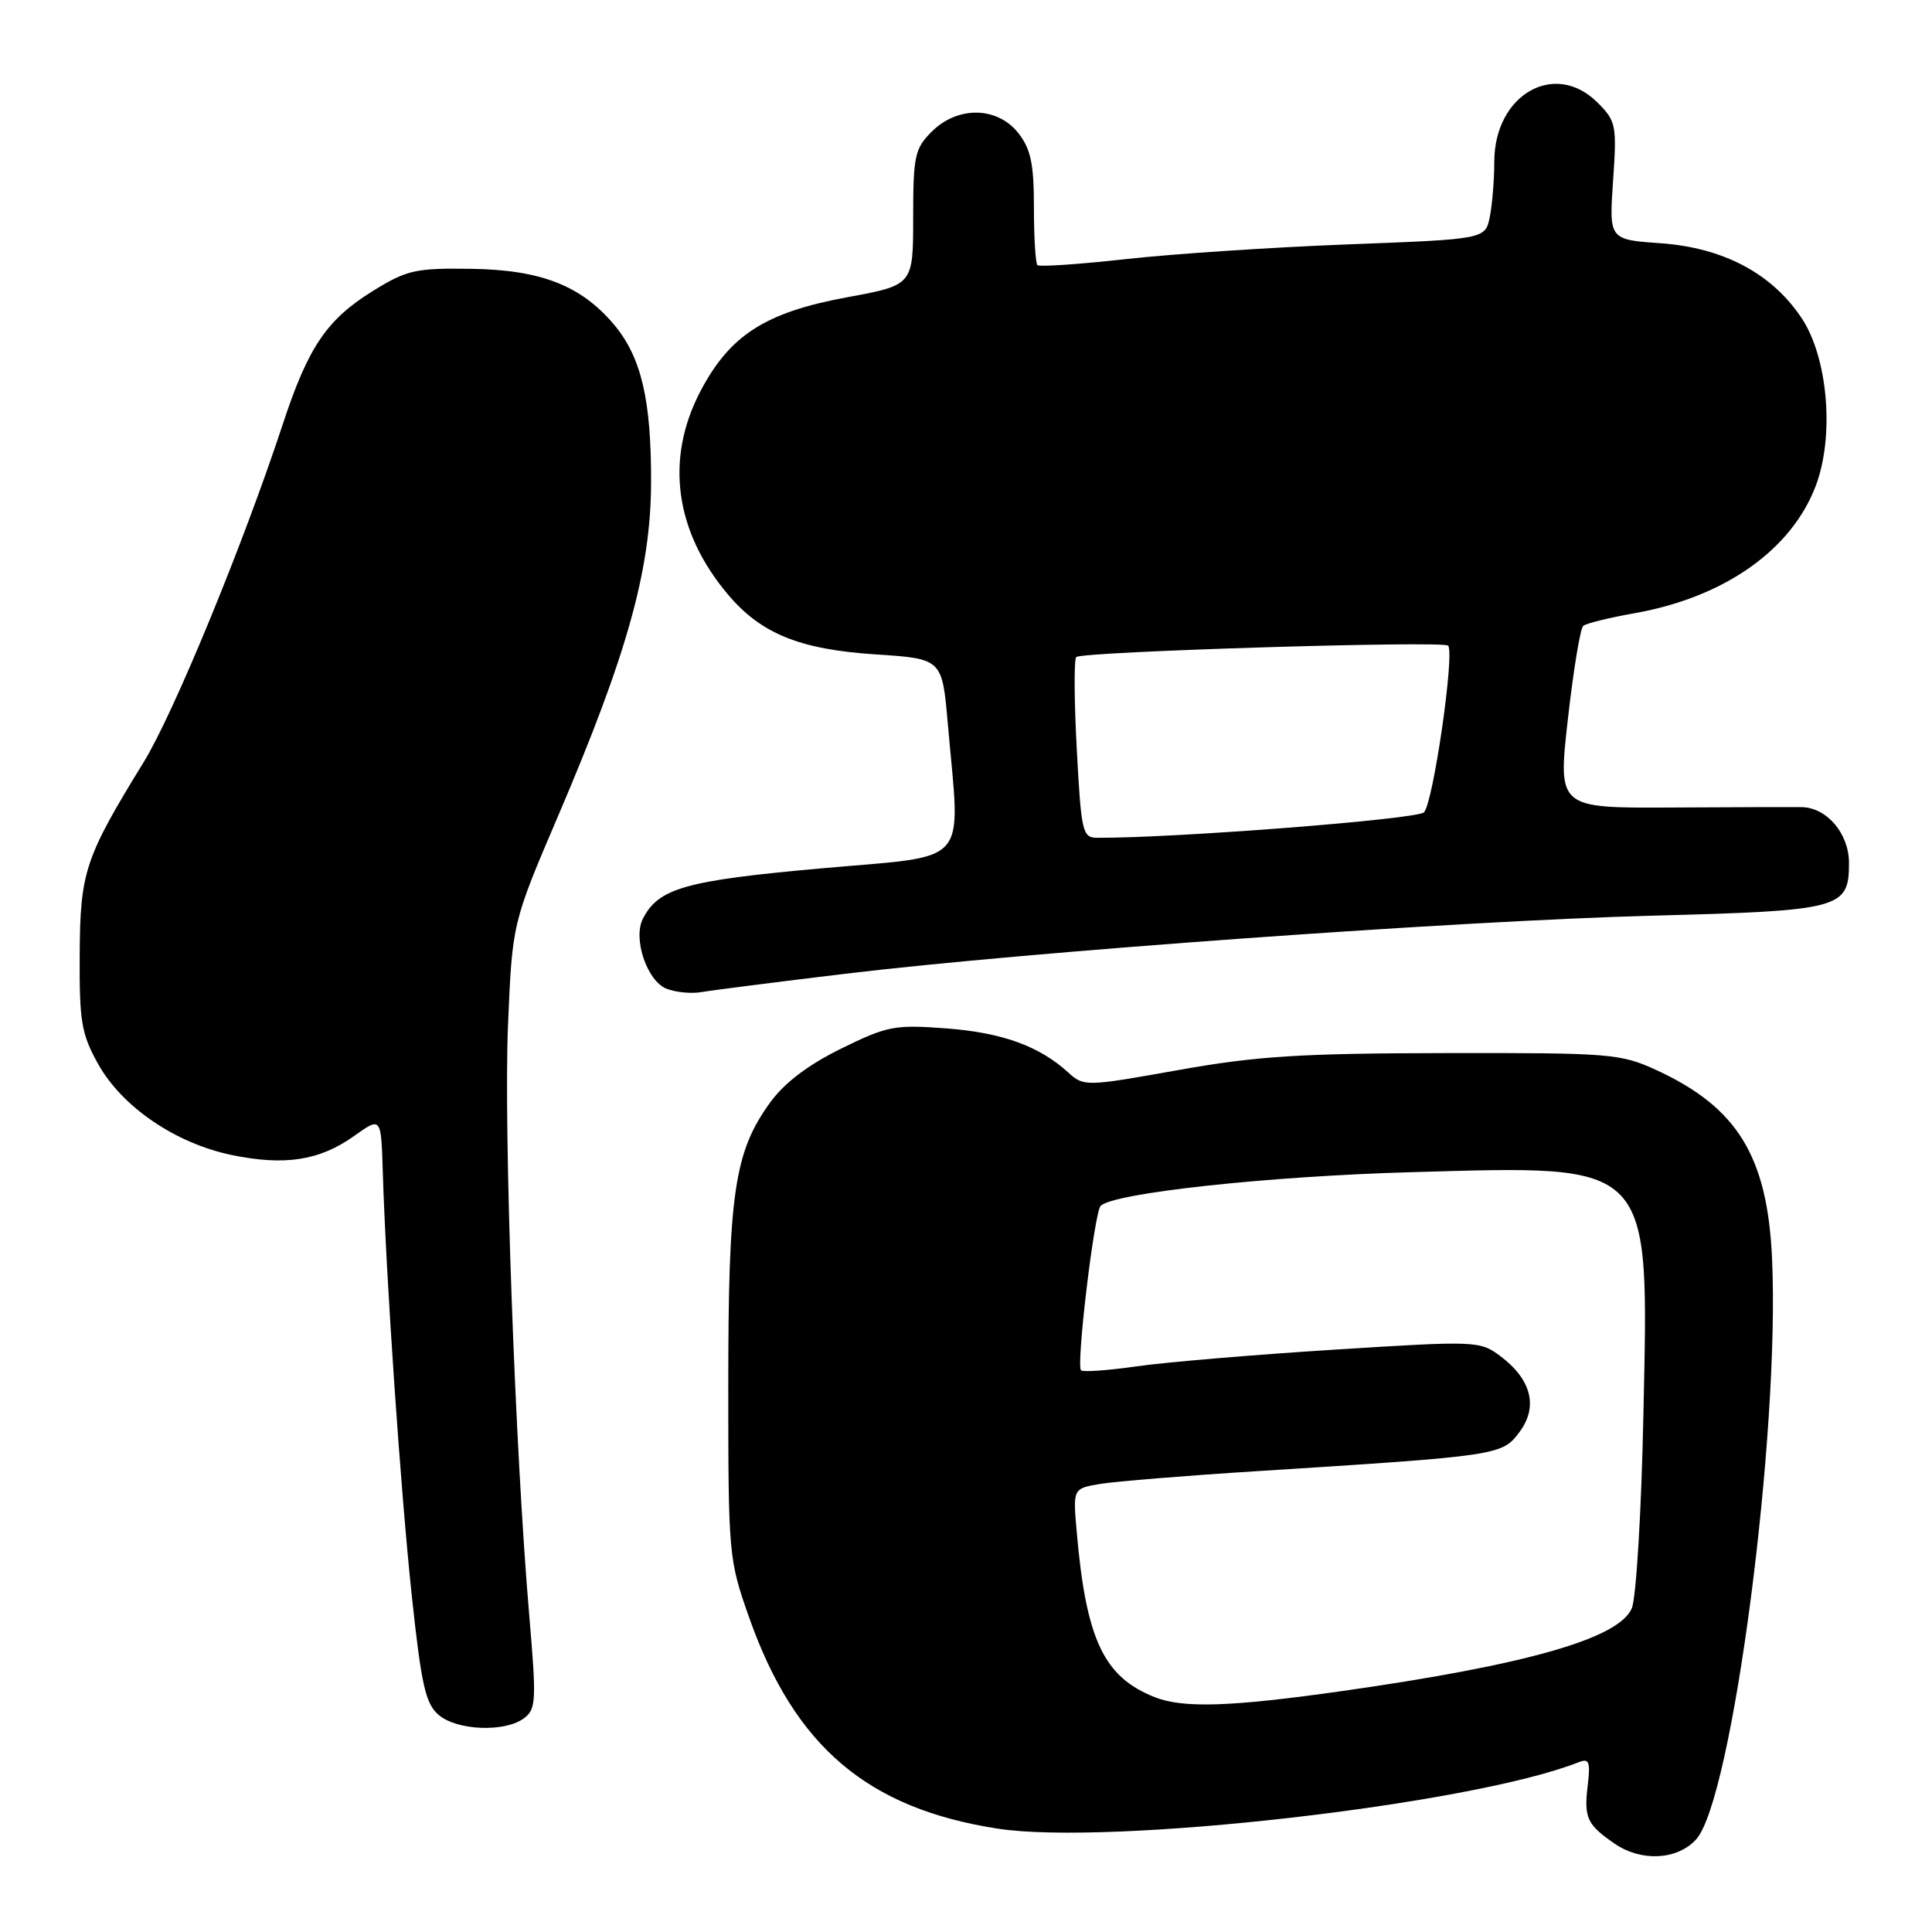 <?xml version="1.0" encoding="UTF-8" standalone="no"?>
<!DOCTYPE svg PUBLIC "-//W3C//DTD SVG 1.1//EN" "http://www.w3.org/Graphics/SVG/1.1/DTD/svg11.dtd" >
<svg xmlns="http://www.w3.org/2000/svg" xmlns:xlink="http://www.w3.org/1999/xlink" version="1.1" viewBox="0 0 256 256">
 <g >
 <path fill="currentColor"
d=" M 224.73 243.75 C 229.53 238.56 235.89 189.85 234.80 166.64 C 234.17 153.19 230.19 146.73 219.50 141.80 C 214.73 139.61 213.44 139.50 191.50 139.54 C 172.25 139.57 166.47 139.94 156.07 141.80 C 143.88 143.98 143.61 143.98 141.57 142.13 C 137.72 138.61 132.80 136.83 125.40 136.27 C 118.54 135.75 117.57 135.94 111.45 138.95 C 107.06 141.11 103.93 143.49 102.03 146.11 C 97.31 152.64 96.50 158.08 96.50 183.50 C 96.50 206.10 96.55 206.64 99.28 214.37 C 105.32 231.45 114.96 239.63 132.17 242.30 C 147.01 244.60 195.02 239.12 209.16 233.51 C 210.58 232.95 210.76 233.41 210.37 236.68 C 209.87 240.88 210.31 241.80 213.97 244.31 C 217.49 246.71 222.22 246.47 224.73 243.75 Z  M 69.40 227.70 C 71.04 226.49 71.10 225.45 70.12 213.95 C 68.24 191.93 66.73 149.90 67.31 135.91 C 67.88 122.32 67.88 122.32 73.92 108.19 C 83.11 86.71 86.23 75.53 86.27 64.00 C 86.31 52.98 84.98 47.32 81.35 43.00 C 77.00 37.84 71.69 35.76 62.47 35.62 C 55.07 35.51 53.92 35.77 49.45 38.53 C 43.29 42.34 40.83 45.97 37.44 56.30 C 32.25 72.07 23.00 94.56 19.03 101.00 C 11.23 113.69 10.62 115.53 10.56 126.50 C 10.51 135.38 10.78 137.00 13.01 141.00 C 16.19 146.68 23.25 151.49 30.67 153.04 C 37.73 154.50 42.34 153.79 46.93 150.52 C 50.50 147.97 50.50 147.97 50.72 155.24 C 51.15 169.29 53.09 197.65 54.57 211.50 C 55.84 223.35 56.39 225.77 58.14 227.25 C 60.59 229.31 66.85 229.56 69.40 227.70 Z  M 112.00 129.03 C 136.29 126.10 193.21 122.01 219.00 121.33 C 243.98 120.67 245.00 120.40 245.00 114.35 C 245.00 110.46 242.09 107.02 238.75 106.95 C 237.51 106.93 229.73 106.95 221.46 107.00 C 206.42 107.08 206.42 107.08 207.75 95.31 C 208.48 88.83 209.39 83.26 209.79 82.93 C 210.18 82.60 213.22 81.85 216.55 81.26 C 228.42 79.17 237.34 72.92 240.58 64.42 C 243.09 57.85 242.23 47.46 238.75 42.19 C 234.82 36.25 228.39 32.83 220.03 32.23 C 213.21 31.75 213.21 31.75 213.74 23.96 C 214.25 16.58 214.14 16.05 211.68 13.59 C 206.02 7.93 198.00 12.54 198.00 21.45 C 198.00 23.82 197.73 27.09 197.41 28.72 C 196.81 31.69 196.81 31.69 178.66 32.38 C 168.67 32.76 155.42 33.64 149.21 34.33 C 143.00 35.02 137.71 35.38 137.46 35.13 C 137.21 34.87 137.00 31.43 137.00 27.47 C 137.00 21.70 136.59 19.75 134.93 17.63 C 132.14 14.10 126.90 14.01 123.45 17.45 C 121.21 19.69 121.00 20.69 121.00 28.85 C 121.00 37.78 121.00 37.78 112.25 39.39 C 101.40 41.39 96.70 44.41 92.79 51.88 C 88.11 60.85 89.42 70.44 96.47 78.79 C 100.85 83.98 106.00 86.06 116.02 86.71 C 124.84 87.29 124.84 87.29 125.59 95.89 C 127.26 115.10 128.86 113.27 108.85 115.06 C 90.80 116.68 87.25 117.68 85.18 121.75 C 83.85 124.38 85.72 129.95 88.29 131.00 C 89.51 131.49 91.62 131.70 93.00 131.45 C 94.38 131.21 102.92 130.12 112.00 129.03 Z  M 153.00 224.88 C 146.23 222.19 143.91 217.25 142.66 202.87 C 142.17 197.23 142.17 197.23 145.83 196.62 C 147.85 196.29 157.15 195.53 166.50 194.94 C 198.67 192.90 199.04 192.85 201.34 189.75 C 203.85 186.39 202.92 182.76 198.76 179.66 C 196.08 177.67 195.57 177.65 176.76 178.84 C 166.17 179.51 154.40 180.50 150.60 181.05 C 146.81 181.59 143.49 181.83 143.24 181.57 C 142.58 180.92 145.00 160.65 145.84 159.79 C 147.48 158.08 168.09 155.85 187.00 155.32 C 219.22 154.42 218.47 153.63 217.76 187.44 C 217.50 200.12 216.81 211.66 216.23 213.08 C 214.60 217.08 202.40 220.58 178.00 224.05 C 163.10 226.17 156.77 226.38 153.00 224.88 Z  M 142.68 99.31 C 142.33 92.88 142.30 87.36 142.61 87.06 C 143.32 86.34 191.20 84.87 191.88 85.55 C 192.79 86.46 189.90 106.47 188.68 107.64 C 187.73 108.56 155.67 111.06 145.40 111.01 C 143.43 111.00 143.27 110.31 142.68 99.31 Z "/>
</g>
</svg>